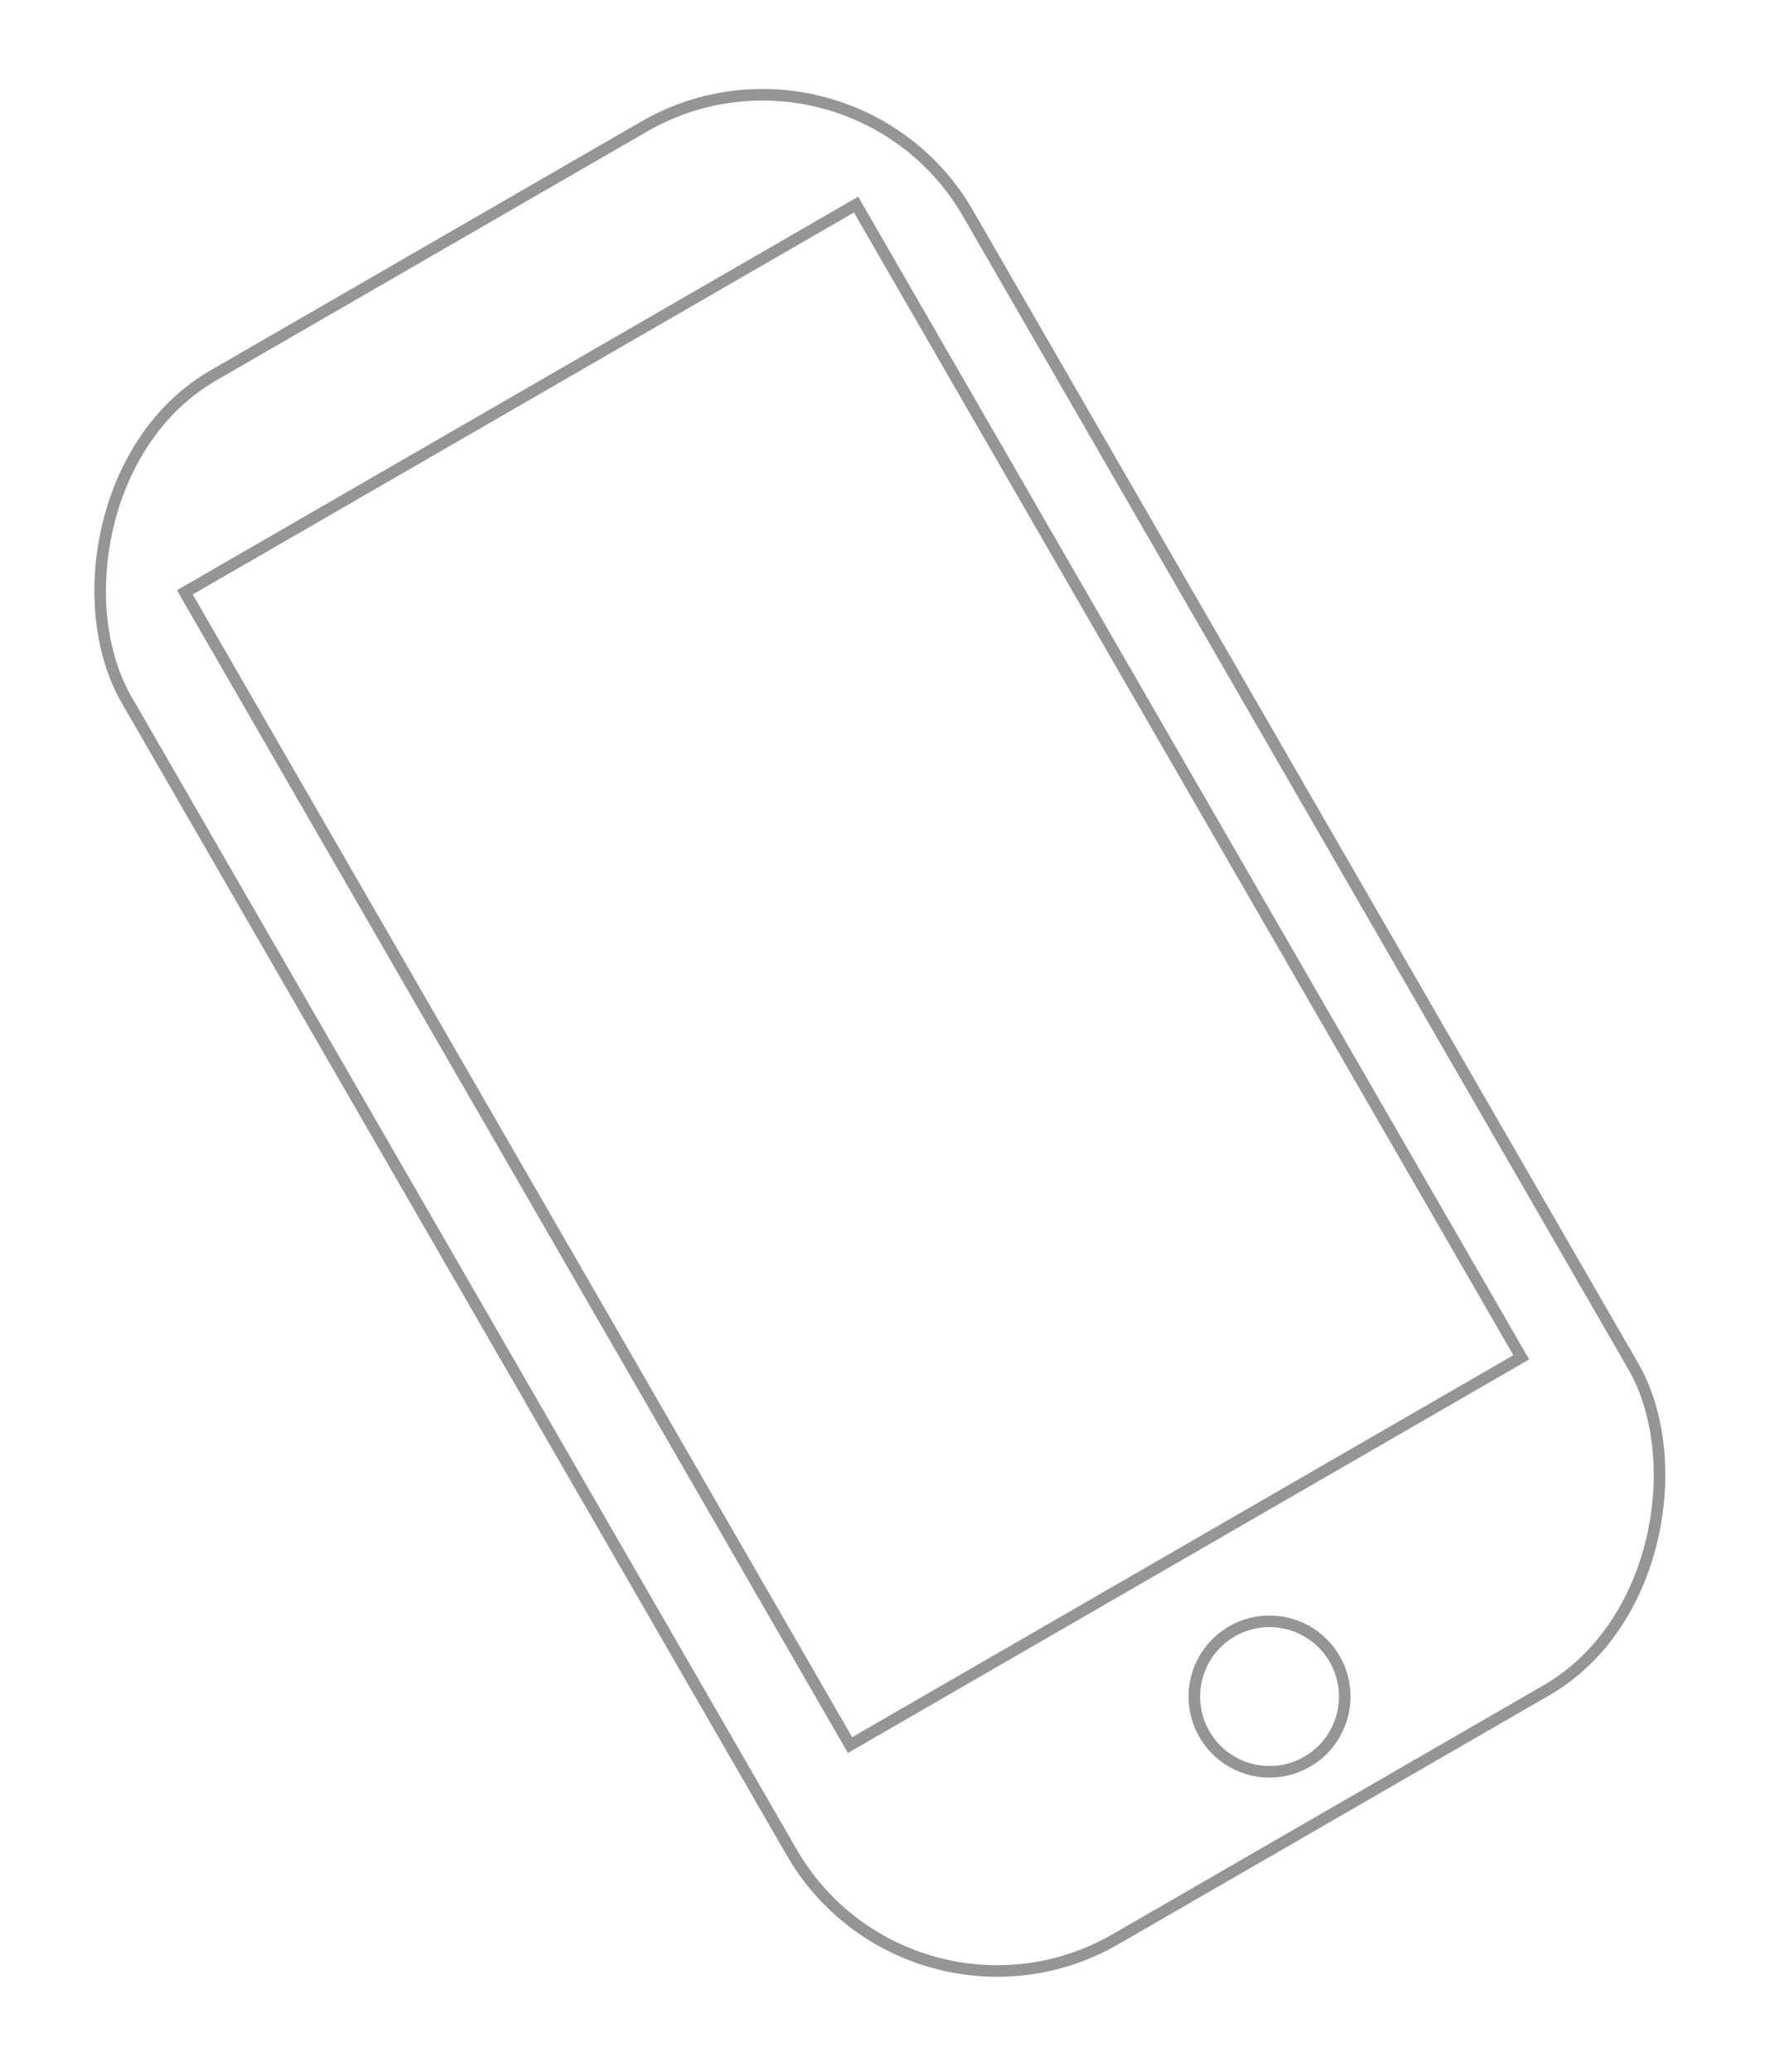 <svg width="153" height="179" viewBox="0 0 153 179" fill="none" xmlns="http://www.w3.org/2000/svg">
<g opacity="0.51">
<rect x="0.183" y="-0.683" width="84" height="156" rx="20.5" transform="matrix(0.866 -0.5 -0.5 -0.866 78.183 177.283)" stroke="#2F2F2F"/>
<rect x="0.183" y="-0.683" width="67" height="115" transform="matrix(0.866 -0.5 -0.5 -0.866 72.977 150.266)" stroke="#2F2F2F"/>
<circle cx="7" cy="7" r="6.5" transform="matrix(-0.866 0.5 0.5 0.866 112.302 137.012)" stroke="#2F2F2F"/>
</g>
</svg>
